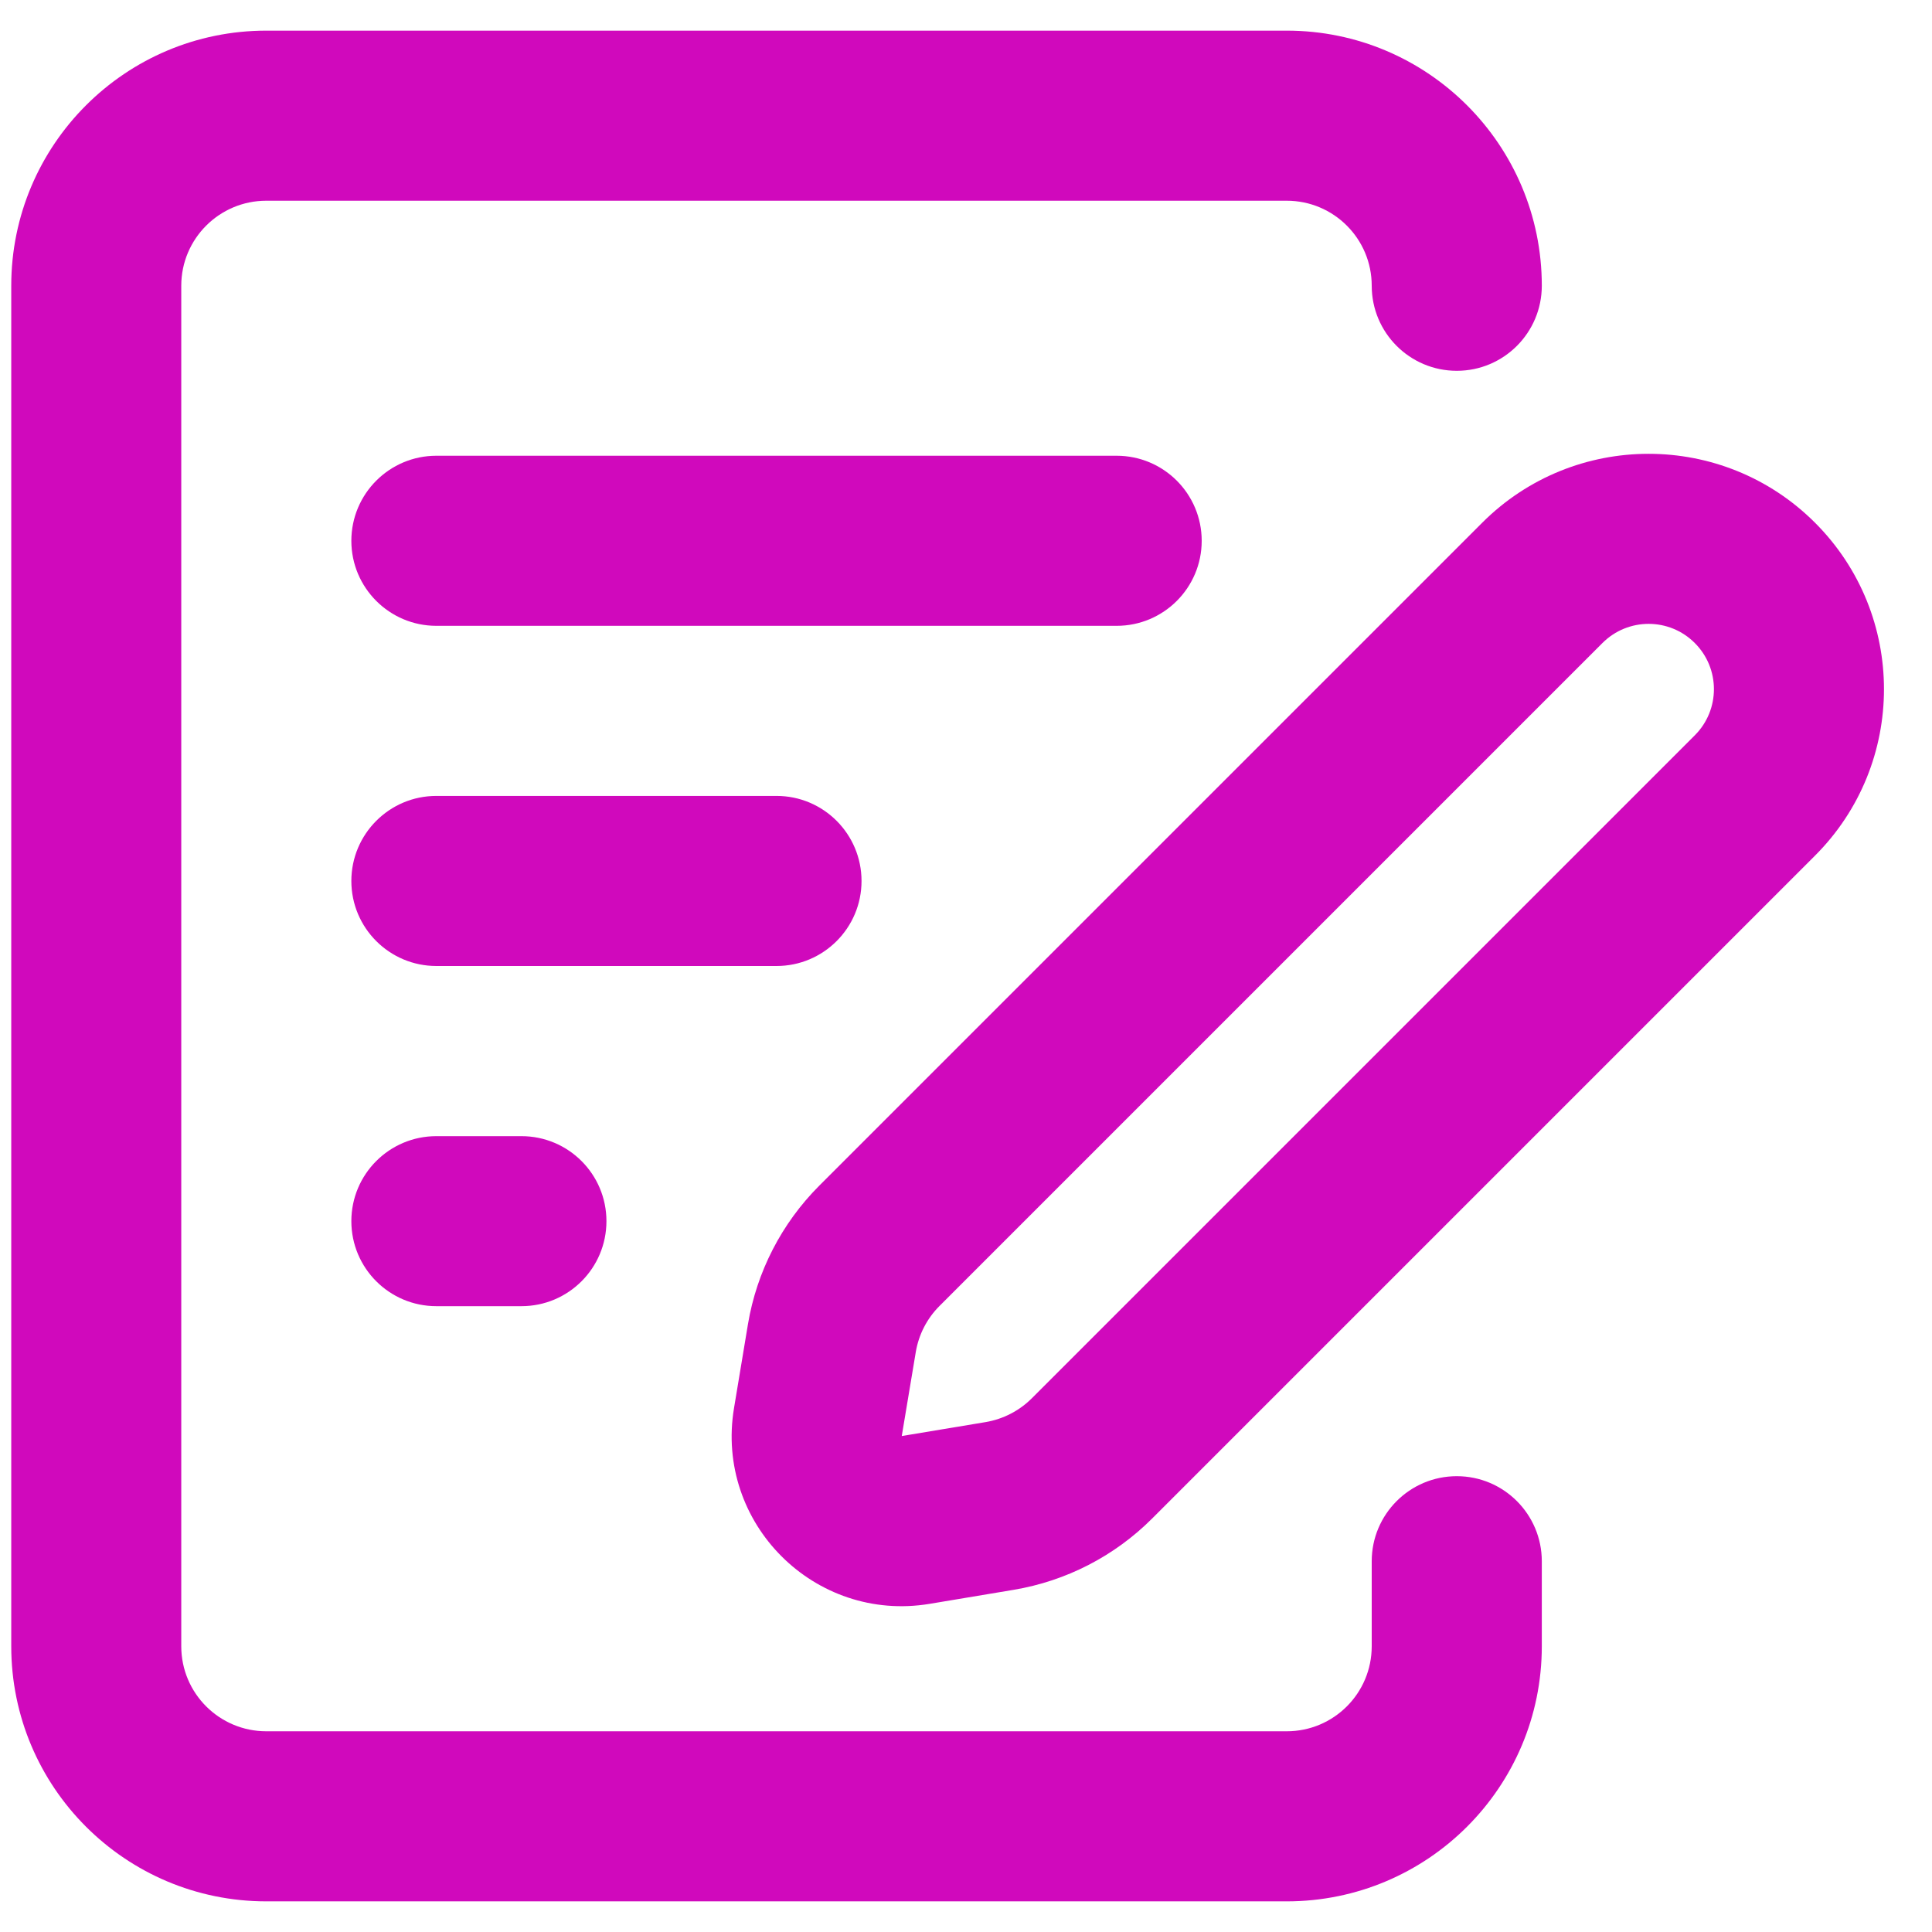 <svg width="28" height="28" viewBox="0 0 28 28" fill="none" xmlns="http://www.w3.org/2000/svg">
<g id="Group">
<path id="Vector" d="M18.648 0.444C20.69 0.444 22.345 2.1 22.345 4.141C22.345 4.822 21.793 5.374 21.113 5.374C20.432 5.374 19.88 4.822 19.88 4.141C19.88 3.461 19.329 2.909 18.648 2.909H3.86C3.179 2.909 2.627 3.461 2.627 4.141V23.859C2.627 24.54 3.179 25.091 3.86 25.091H18.648C19.329 25.091 19.88 24.54 19.88 23.859V22.627C19.88 21.946 20.432 21.394 21.113 21.394C21.793 21.394 22.345 21.946 22.345 22.627V23.859C22.345 25.901 20.69 27.556 18.648 27.556H3.86C1.818 27.556 0.163 25.901 0.163 23.859V4.141C0.163 2.1 1.818 0.444 3.86 0.444H18.648Z" fill="#D009BC"/>
<path id="Vector_2" fill-rule="evenodd" clip-rule="evenodd" d="M24.562 9.319C24.193 8.949 23.594 8.949 23.224 9.319L13.616 18.927C13.434 19.109 13.314 19.343 13.272 19.596L13.069 20.812L14.285 20.61C14.538 20.567 14.772 20.447 14.954 20.265L24.562 10.657C24.932 10.288 24.932 9.688 24.562 9.319ZM21.481 7.576C22.813 6.244 24.973 6.244 26.305 7.576C27.637 8.908 27.637 11.068 26.305 12.4L16.697 22.008C16.152 22.553 15.45 22.914 14.69 23.041L13.474 23.244C11.806 23.521 10.36 22.075 10.638 20.407L10.84 19.191C10.967 18.431 11.328 17.73 11.873 17.184L21.481 7.576Z" fill="#D009BC"/>
<path id="Vector_3" d="M5.092 7.838C5.092 7.157 5.644 6.605 6.324 6.605H16.183C16.864 6.605 17.416 7.157 17.416 7.838C17.416 8.518 16.864 9.07 16.183 9.07H6.324C5.644 9.07 5.092 8.518 5.092 7.838Z" fill="#D009BC"/>
<path id="Vector_4" d="M5.092 12.768C5.092 12.087 5.644 11.535 6.324 11.535H11.254C11.934 11.535 12.486 12.087 12.486 12.768C12.486 13.448 11.934 14 11.254 14H6.324C5.644 14 5.092 13.448 5.092 12.768Z" fill="#D009BC"/>
<path id="Vector_5" d="M5.092 17.698C5.092 17.017 5.644 16.466 6.324 16.466H7.557C8.237 16.466 8.789 17.017 8.789 17.698C8.789 18.379 8.237 18.93 7.557 18.93H6.324C5.644 18.93 5.092 18.379 5.092 17.698Z" fill="#D009BC"/>
</g>
</svg>
